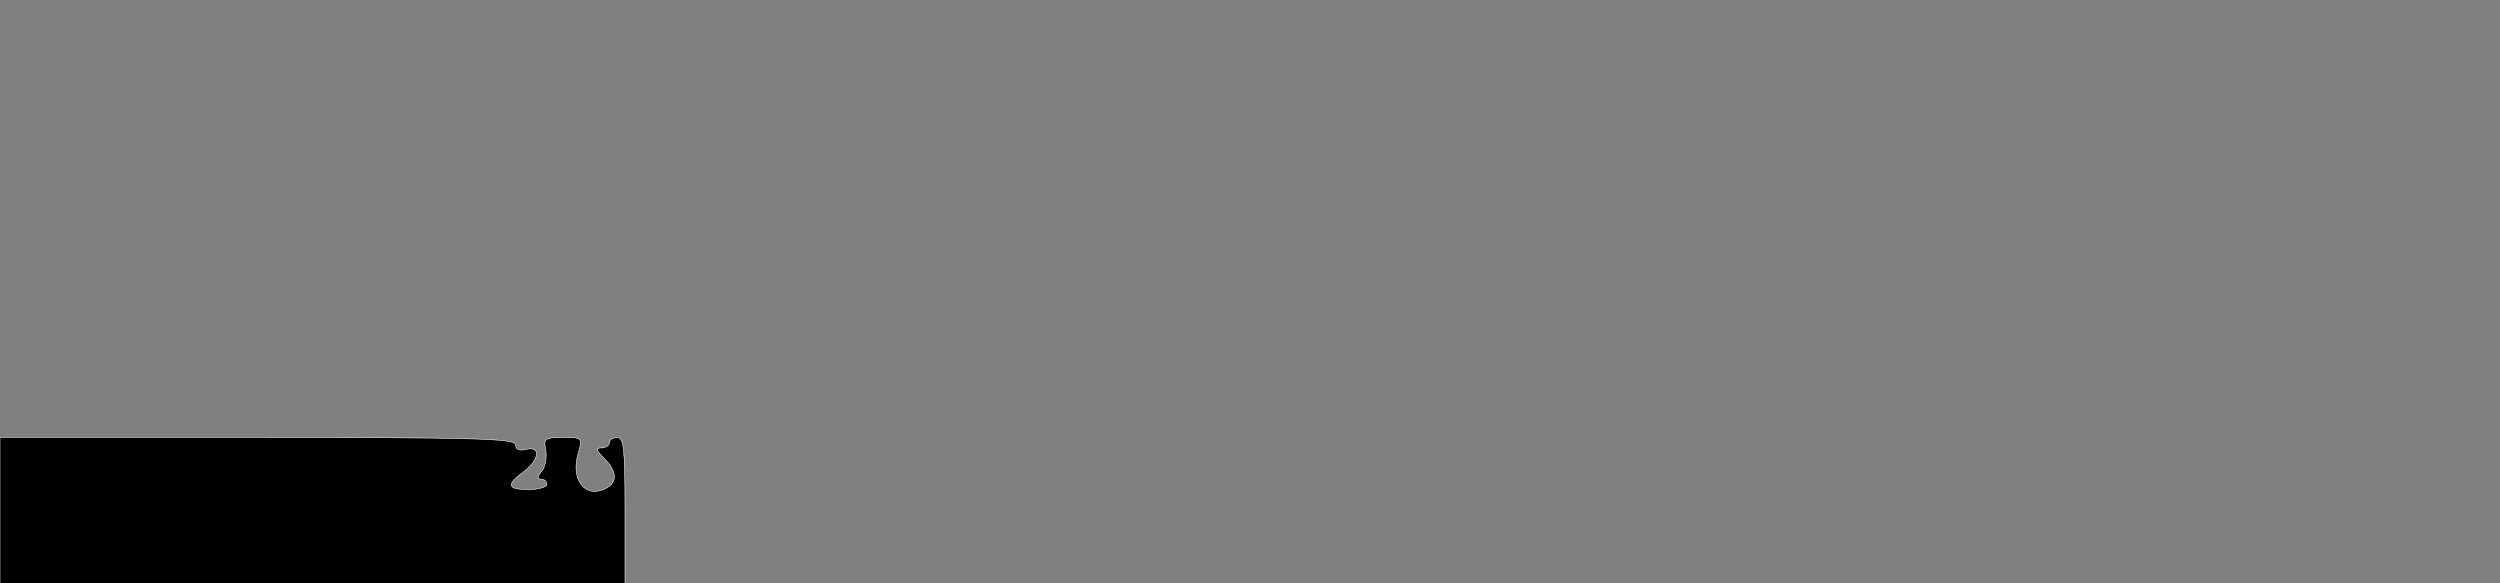 <svg version="1.0" xmlns="http://www.w3.org/2000/svg"
 width="480px" height="112px" viewBox="0 0 480 112"
 preserveAspectRatio="xMidYMid meet">
<rect x="0" y="0" width="480" height="112" fill="#808080" stroke="none"/>
<g transform="translate(0,112) scale(0.1,-0.1)"
fill="currentColor" stroke="#fff">
<path d="M0 140 l0 -140 600 0 600 0 0 140 c0 118 -2 140 -15 140 -8 0 -15 -4
-15 -10 0 -5 -7 -10 -15 -10 -12 0 -11 -4 5 -20 25 -25 26 -46 3 -58 -39 -20
-68 17 -53 67 9 31 8 31 -29 31 -35 0 -38 -2 -33 -25 2 -14 -1 -32 -8 -40 -9
-10 -9 -15 -1 -15 6 0 11 -4 11 -10 0 -5 -16 -10 -35 -10 -41 0 -44 9 -10 34
31 23 34 51 5 43 -13 -3 -20 0 -20 9 0 12 -76 14 -495 14 l-495 0 0 -140z"/>
</g>
</svg>

